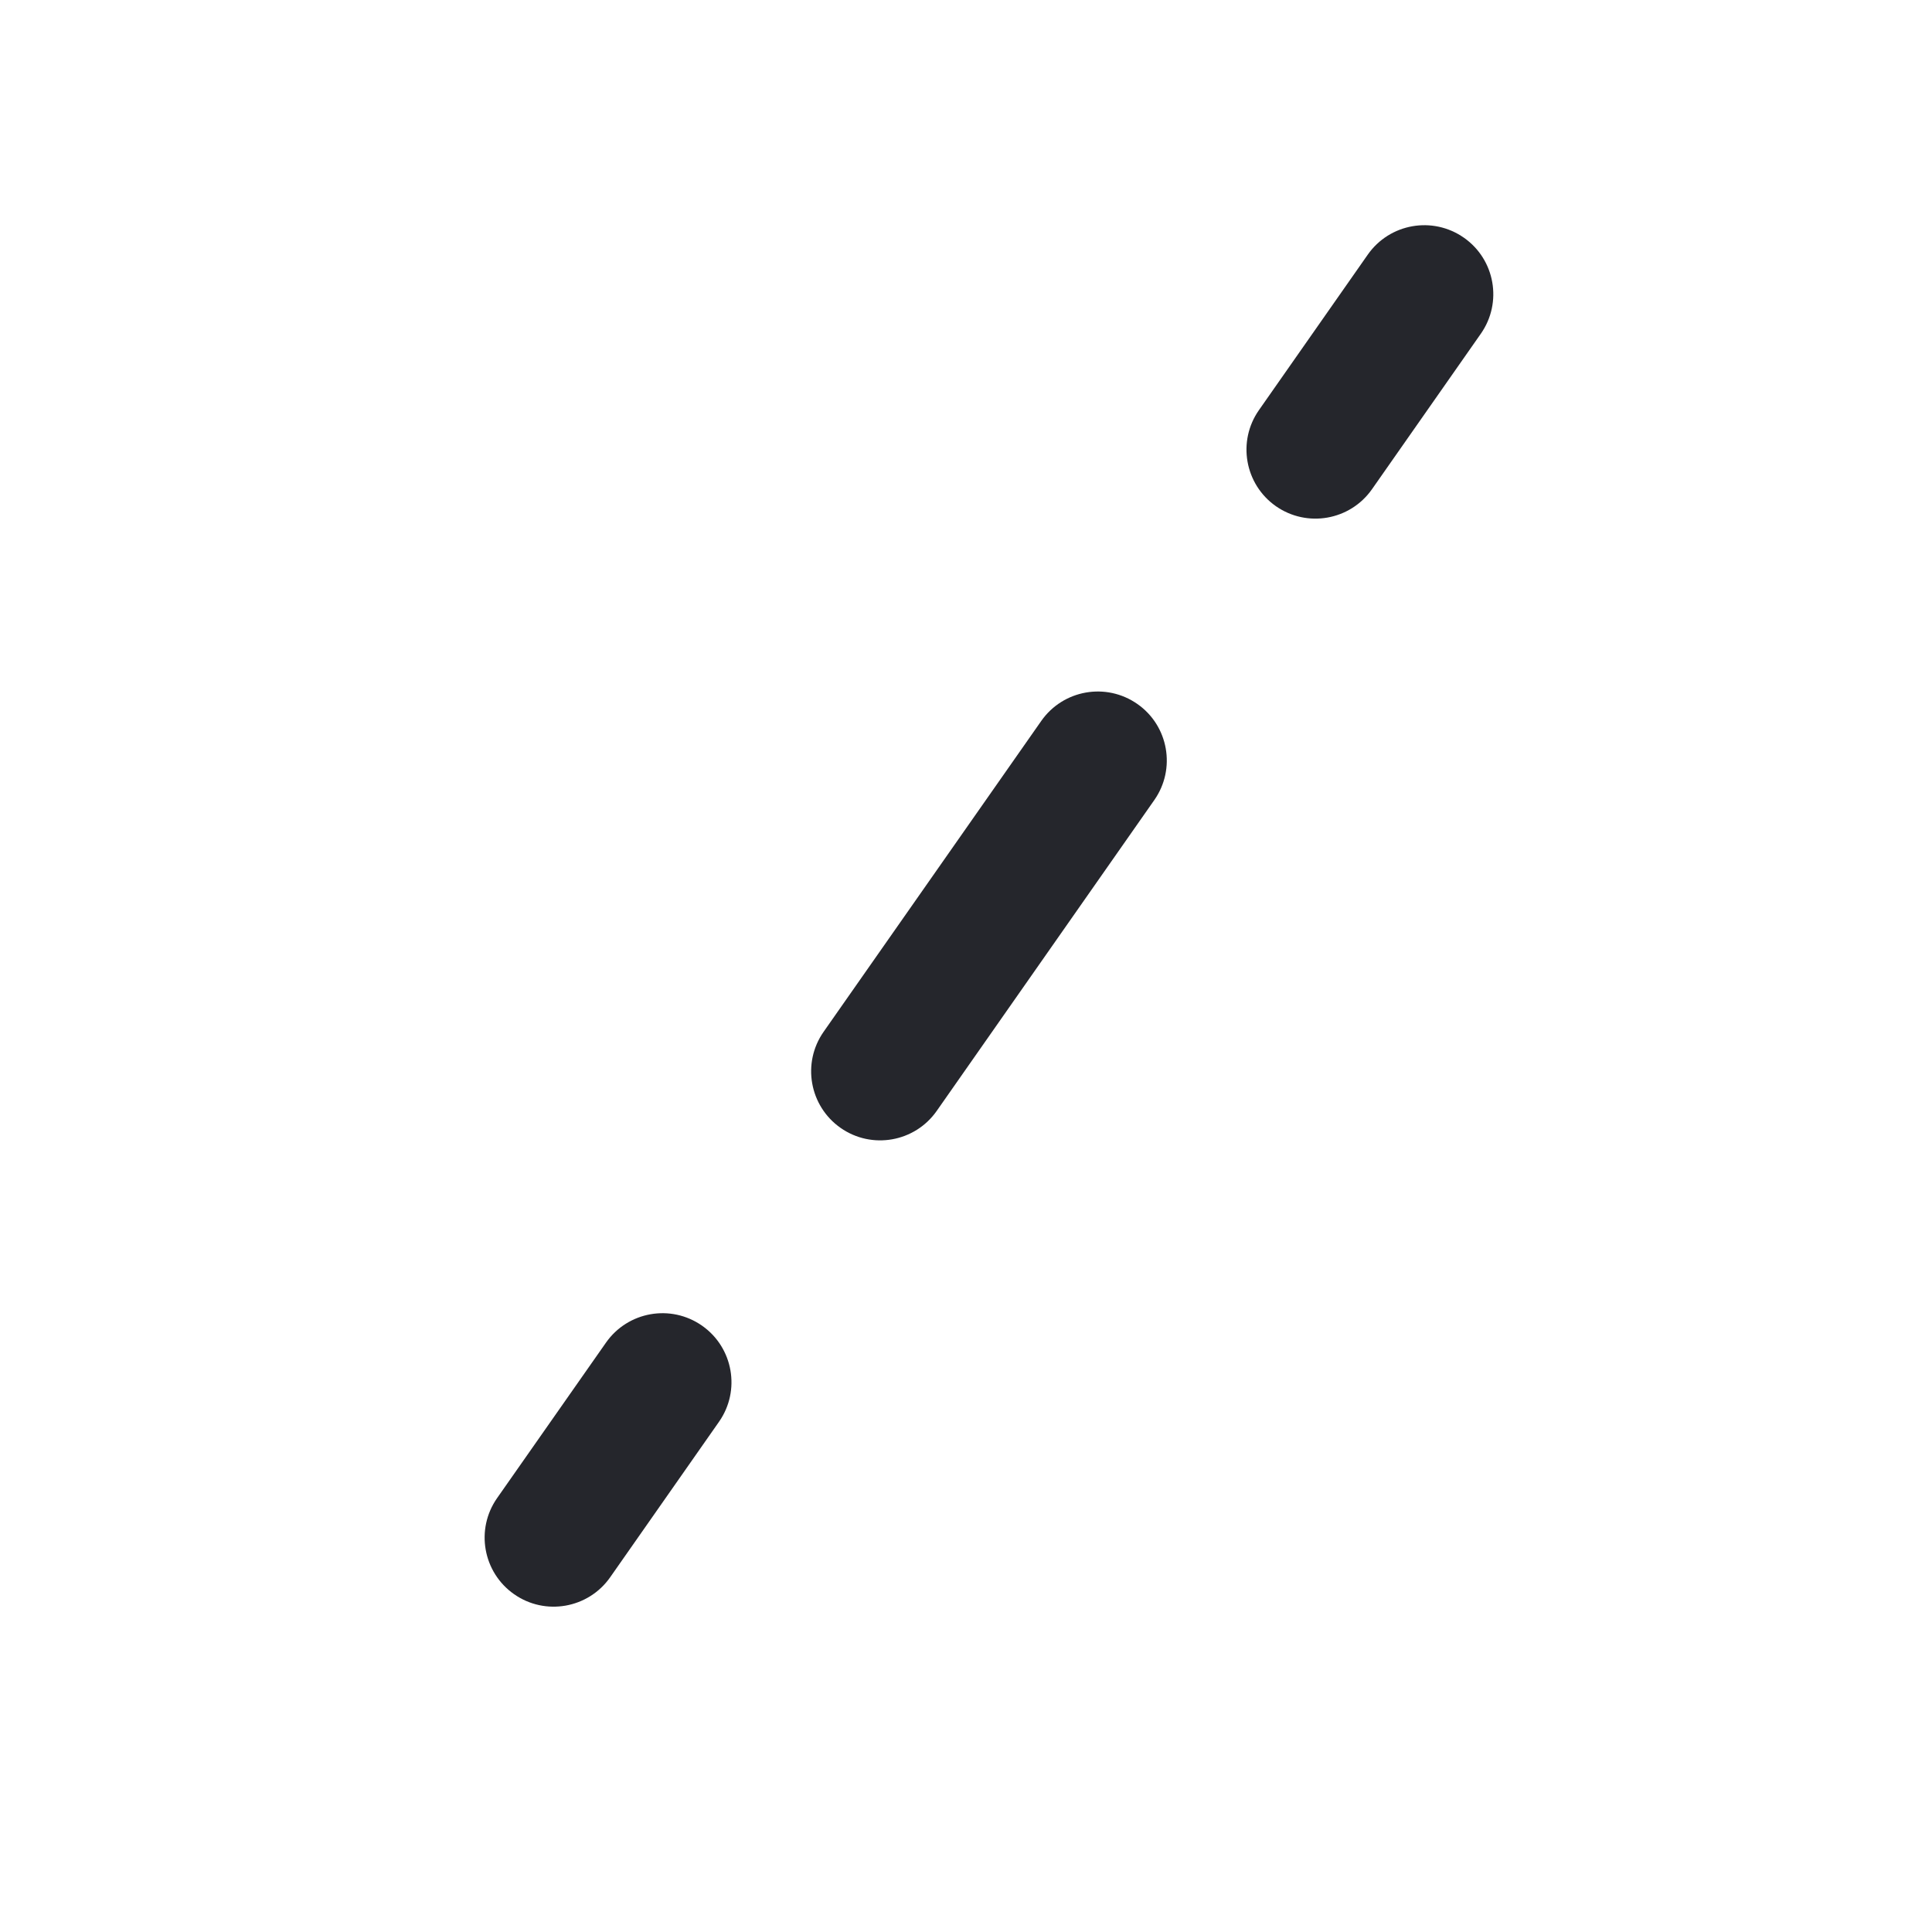 <svg xmlns="http://www.w3.org/2000/svg" width="28" height="28" viewBox="0 0 28 28" fill="none">
  <path fill-rule="evenodd" clip-rule="evenodd" d="M7.45 23.104C6.998 22.787 6.888 22.164 7.204 21.712L8.782 19.459C9.099 19.006 9.722 18.896 10.175 19.213C10.627 19.53 10.737 20.154 10.42 20.606L8.843 22.859C8.526 23.311 7.902 23.421 7.45 23.104ZM12.182 16.346C11.73 16.029 11.62 15.406 11.936 14.954L15.091 10.448C15.408 9.996 16.031 9.886 16.484 10.203C16.936 10.519 17.046 11.143 16.729 11.595L13.575 16.101C13.258 16.553 12.634 16.663 12.182 16.346ZM18.491 7.336C18.039 7.019 17.929 6.395 18.246 5.943L19.823 3.69C20.14 3.238 20.763 3.128 21.216 3.445C21.668 3.761 21.778 4.385 21.461 4.837L19.884 7.09C19.567 7.542 18.944 7.652 18.491 7.336Z" fill="#25262C"/>
</svg>
